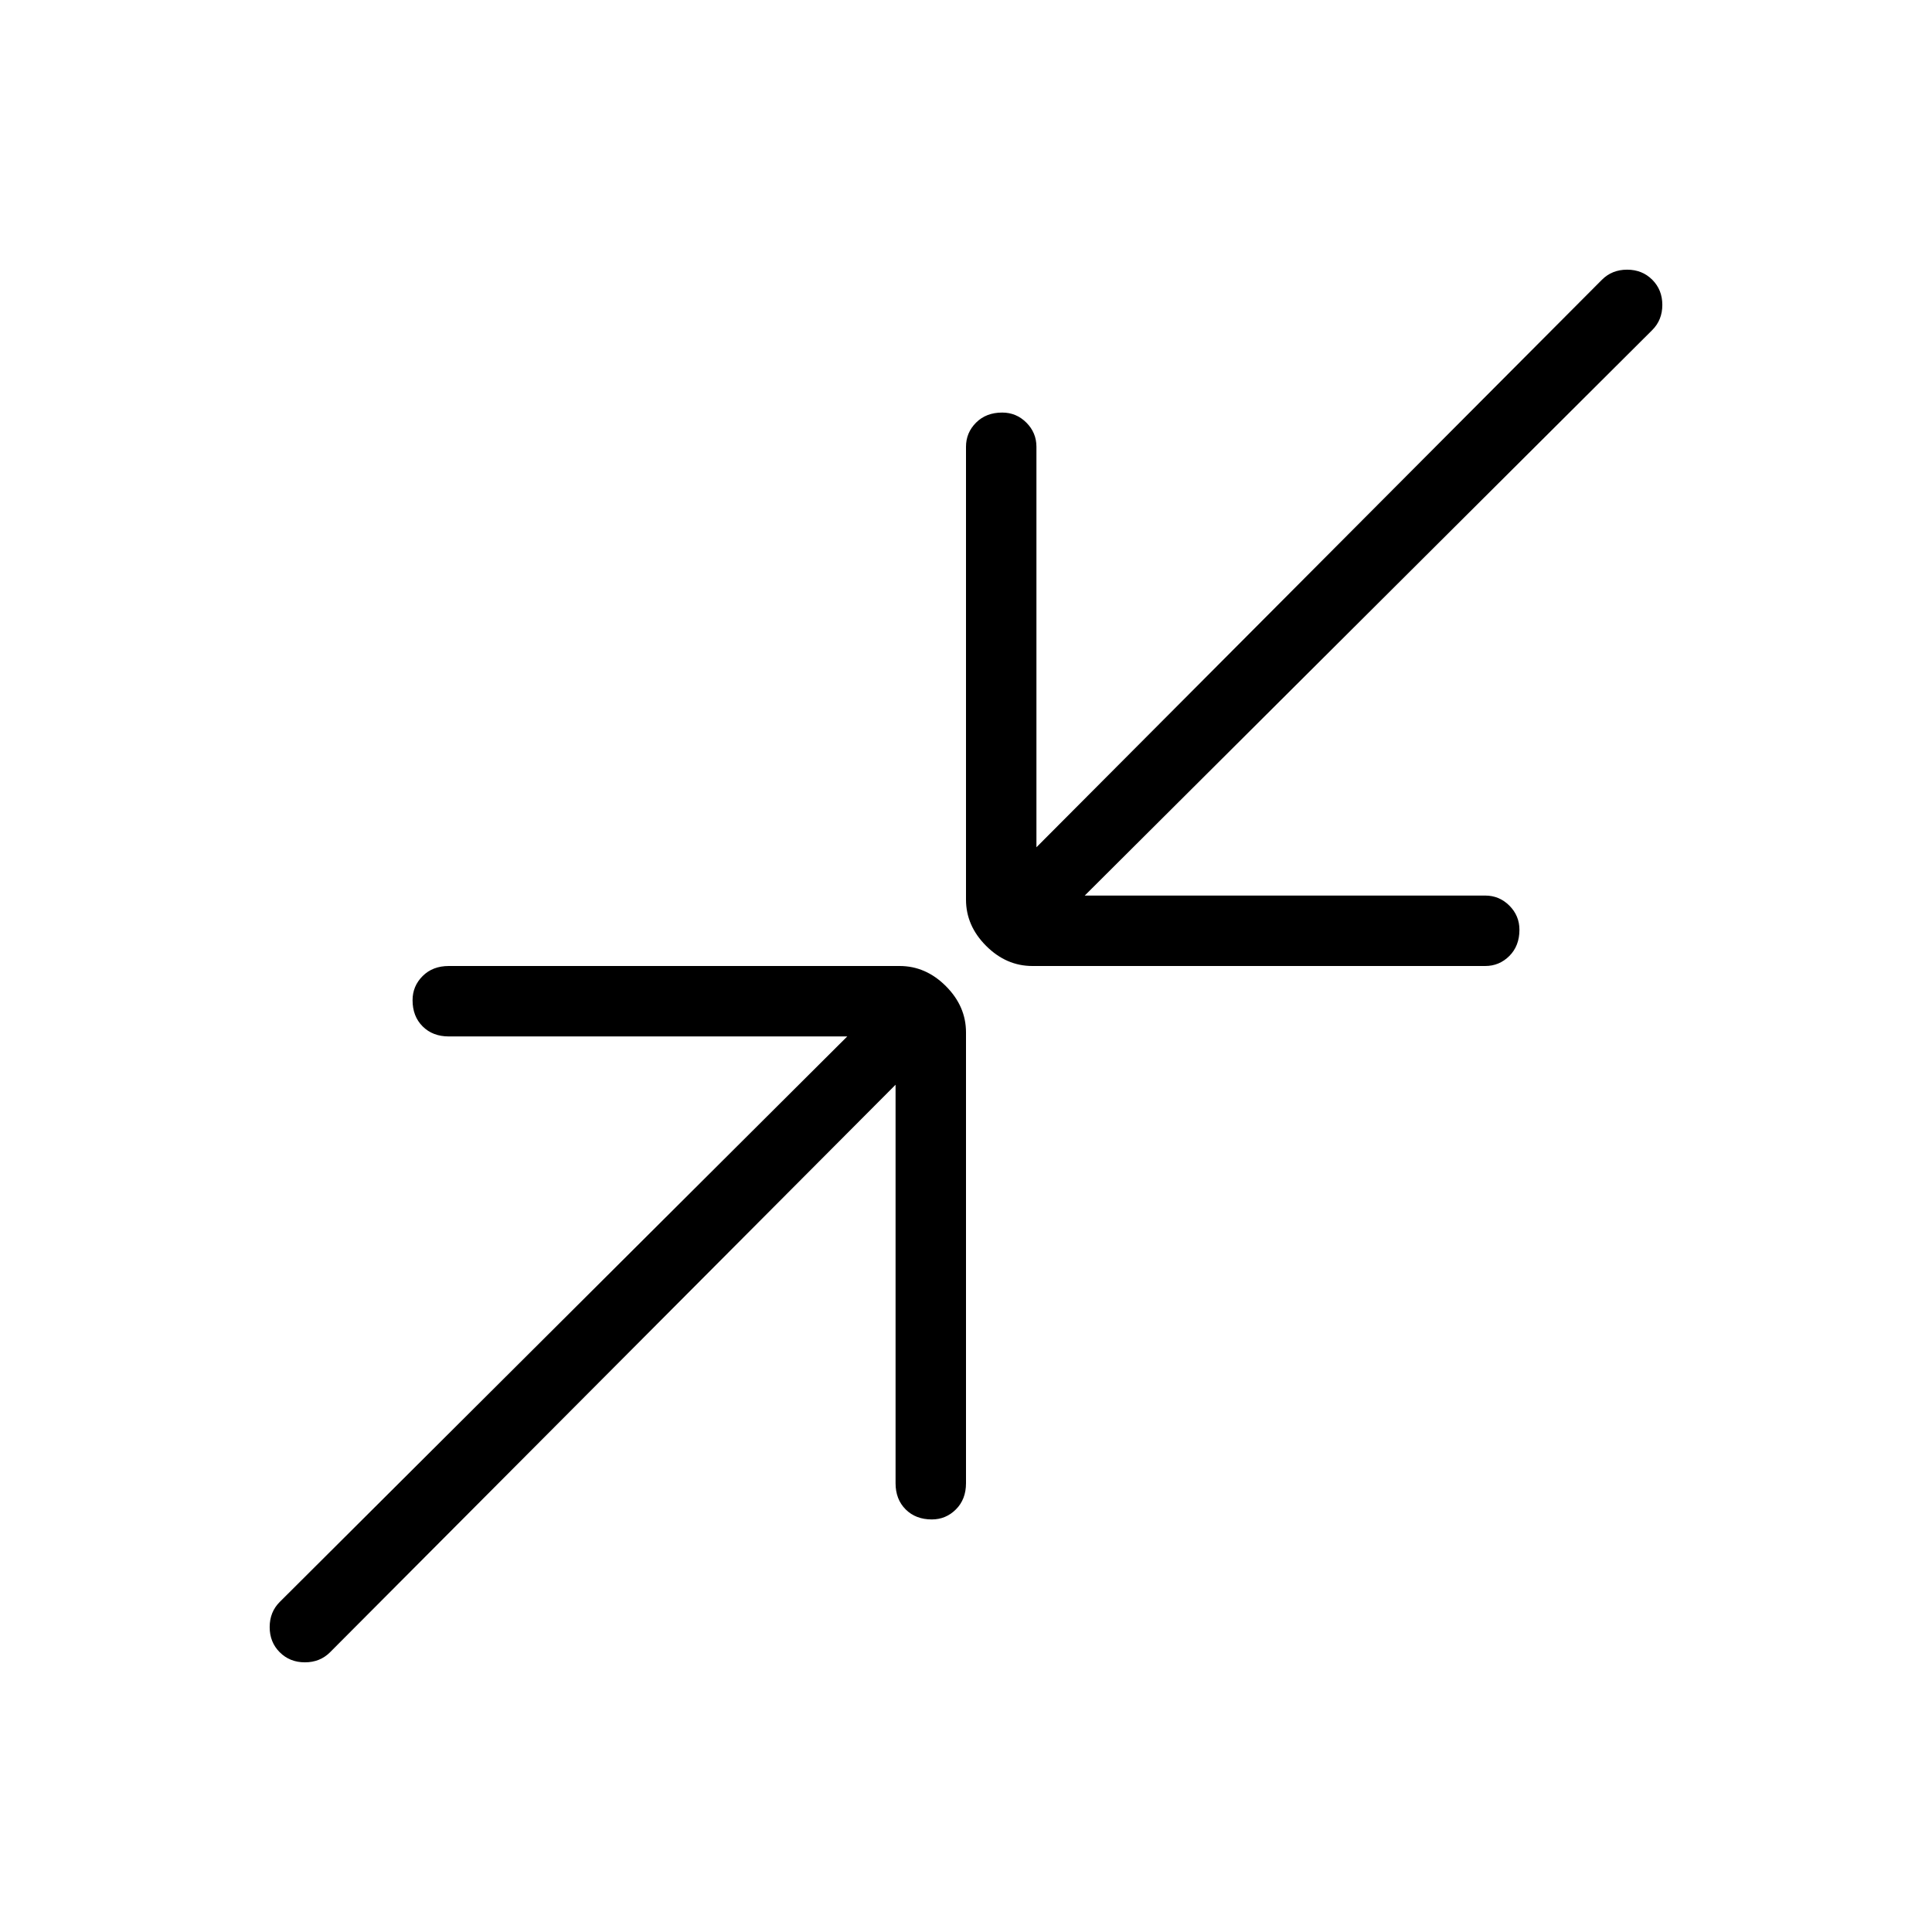 <svg xmlns="http://www.w3.org/2000/svg" height="48" width="48"><path d="M25.65 24Q25 24 24.5 23.5Q24 23 24 22.35V11.1Q24 10.75 24.25 10.5Q24.5 10.25 24.9 10.25Q25.25 10.25 25.5 10.5Q25.75 10.75 25.75 11.1V21.05L39.8 6.95Q40.05 6.7 40.425 6.7Q40.8 6.7 41.05 6.95Q41.3 7.2 41.3 7.575Q41.3 7.95 41.05 8.2L26.95 22.25H36.9Q37.25 22.25 37.5 22.5Q37.75 22.75 37.75 23.1Q37.75 23.5 37.5 23.75Q37.25 24 36.9 24ZM6.95 41.05Q6.7 40.8 6.7 40.425Q6.7 40.05 6.95 39.8L21.05 25.75H11.15Q10.75 25.75 10.5 25.5Q10.25 25.25 10.25 24.85Q10.25 24.5 10.5 24.25Q10.75 24 11.15 24H22.35Q23 24 23.5 24.5Q24 25 24 25.65V36.85Q24 37.25 23.75 37.5Q23.5 37.75 23.15 37.75Q22.75 37.75 22.5 37.5Q22.25 37.25 22.25 36.85V26.95L8.2 41.05Q7.95 41.3 7.575 41.3Q7.2 41.3 6.95 41.05Z"/></svg>